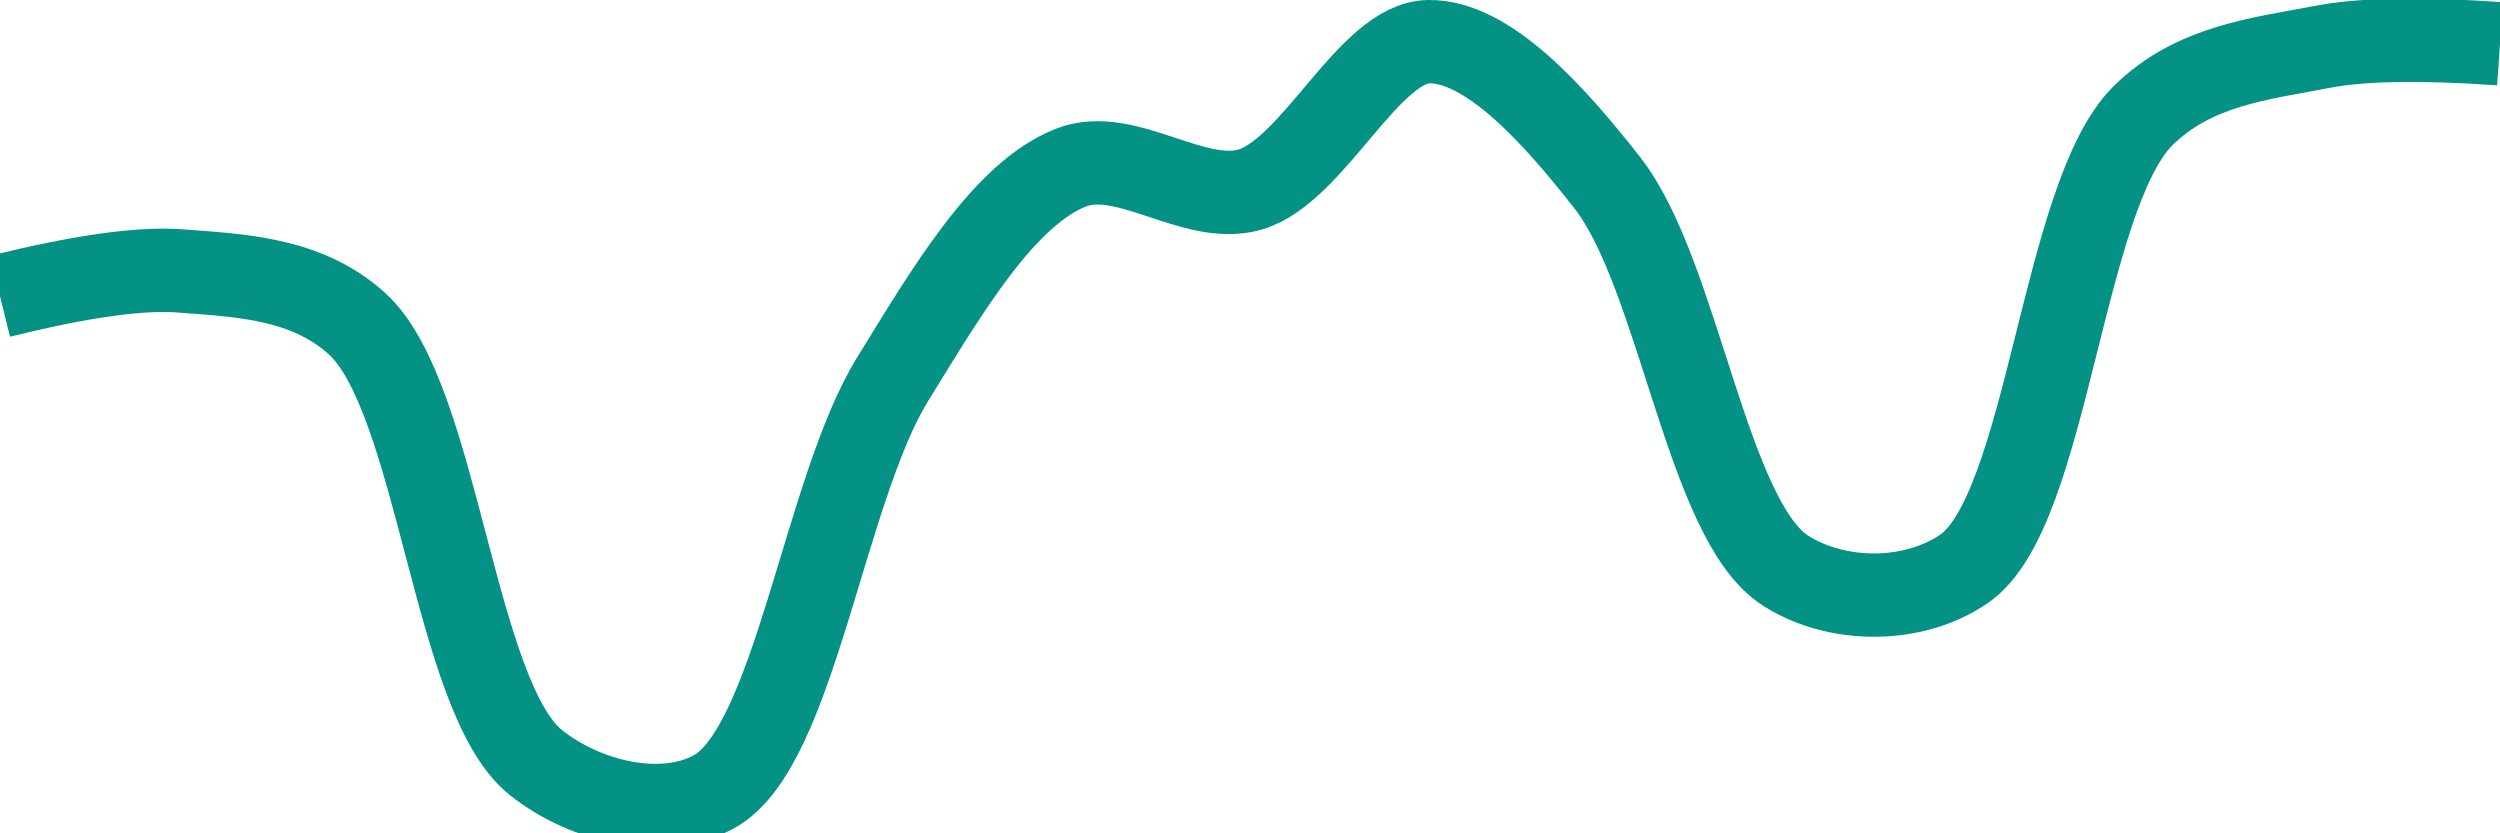 <svg class="main-svg" xmlns="http://www.w3.org/2000/svg" xmlns:xlink="http://www.w3.org/1999/xlink" width="60" height="20" style="" viewBox="0 0 60 20"><rect x="0" y="0" width="60" height="20" style="fill: rgb(0, 0, 0); fill-opacity: 0;"/><defs id="defs-a9ddeb"><g class="clips"><clipPath id="clipa9ddebxyplot" class="plotclip"><rect width="60" height="20"/></clipPath><clipPath class="axesclip" id="clipa9ddebx"><rect x="0" y="0" width="60" height="20"/></clipPath><clipPath class="axesclip" id="clipa9ddeby"><rect x="0" y="0" width="60" height="20"/></clipPath><clipPath class="axesclip" id="clipa9ddebxy"><rect x="0" y="0" width="60" height="20"/></clipPath></g><g class="gradients"/><g class="patterns"/></defs><g class="bglayer"><rect class="bg" x="0" y="0" width="60" height="20" style="fill: rgb(0, 0, 0); fill-opacity: 0; stroke-width: 0;"/></g><g class="layer-below"><g class="imagelayer"/><g class="shapelayer"/></g><g class="cartesianlayer"><g class="subplot xy"><g class="layer-subplot"><g class="shapelayer"/><g class="imagelayer"/></g><g class="minor-gridlayer"><g class="x"/><g class="y"/></g><g class="gridlayer"><g class="x"/><g class="y"/></g><g class="zerolinelayer"/><g class="layer-between"><g class="shapelayer"/><g class="imagelayer"/></g><path class="xlines-below"/><path class="ylines-below"/><g class="overlines-below"/><g class="xaxislayer-below"/><g class="yaxislayer-below"/><g class="overaxes-below"/><g class="overplot"><g class="xy" transform="" clip-path="url(#clipa9ddebxyplot)"><g class="scatterlayer mlayer"><g class="trace scatter trace55081c" style="stroke-miterlimit: 2; opacity: 1;"><g class="fills"/><g class="errorbars"/><g class="lines"><path class="js-line" d="M0,7.11Q2.87,6.4 4.29,6.5C5.73,6.61 7.35,6.66 8.57,7.77C10.52,9.54 10.89,16.73 12.86,18.3C14.08,19.27 15.92,19.67 17.14,19C19.07,17.94 19.78,11.75 21.43,9.09C22.72,7 24.09,4.65 25.71,4.02C27.02,3.51 28.65,4.94 30,4.55C31.53,4.1 32.85,1.02 34.29,1C35.71,0.98 37.31,2.77 38.57,4.38C40.3,6.58 40.96,12.5 42.86,13.7C44.09,14.48 45.92,14.49 47.14,13.65C49.15,12.27 49.48,4.72 51.43,2.78C52.65,1.57 54.26,1.41 55.71,1.13Q57.12,0.85 60,1.05" style="vector-effect: none; fill: none; stroke: rgb(3, 146, 132); stroke-opacity: 1; stroke-width: 2px; opacity: 1;"/></g><g class="points"/><g class="text"/></g></g></g></g><path class="xlines-above crisp" d="M0,0" style="fill: none;"/><path class="ylines-above crisp" d="M0,0" style="fill: none;"/><g class="overlines-above"/><g class="xaxislayer-above"/><g class="yaxislayer-above"/><g class="overaxes-above"/></g></g><g class="polarlayer"/><g class="smithlayer"/><g class="ternarylayer"/><g class="geolayer"/><g class="funnelarealayer"/><g class="pielayer"/><g class="iciclelayer"/><g class="treemaplayer"/><g class="sunburstlayer"/><g class="glimages"/><defs id="topdefs-a9ddeb"><g class="clips"/></defs><g class="layer-above"><g class="imagelayer"/><g class="shapelayer"/></g><g class="infolayer"><g class="g-gtitle"/></g></svg>